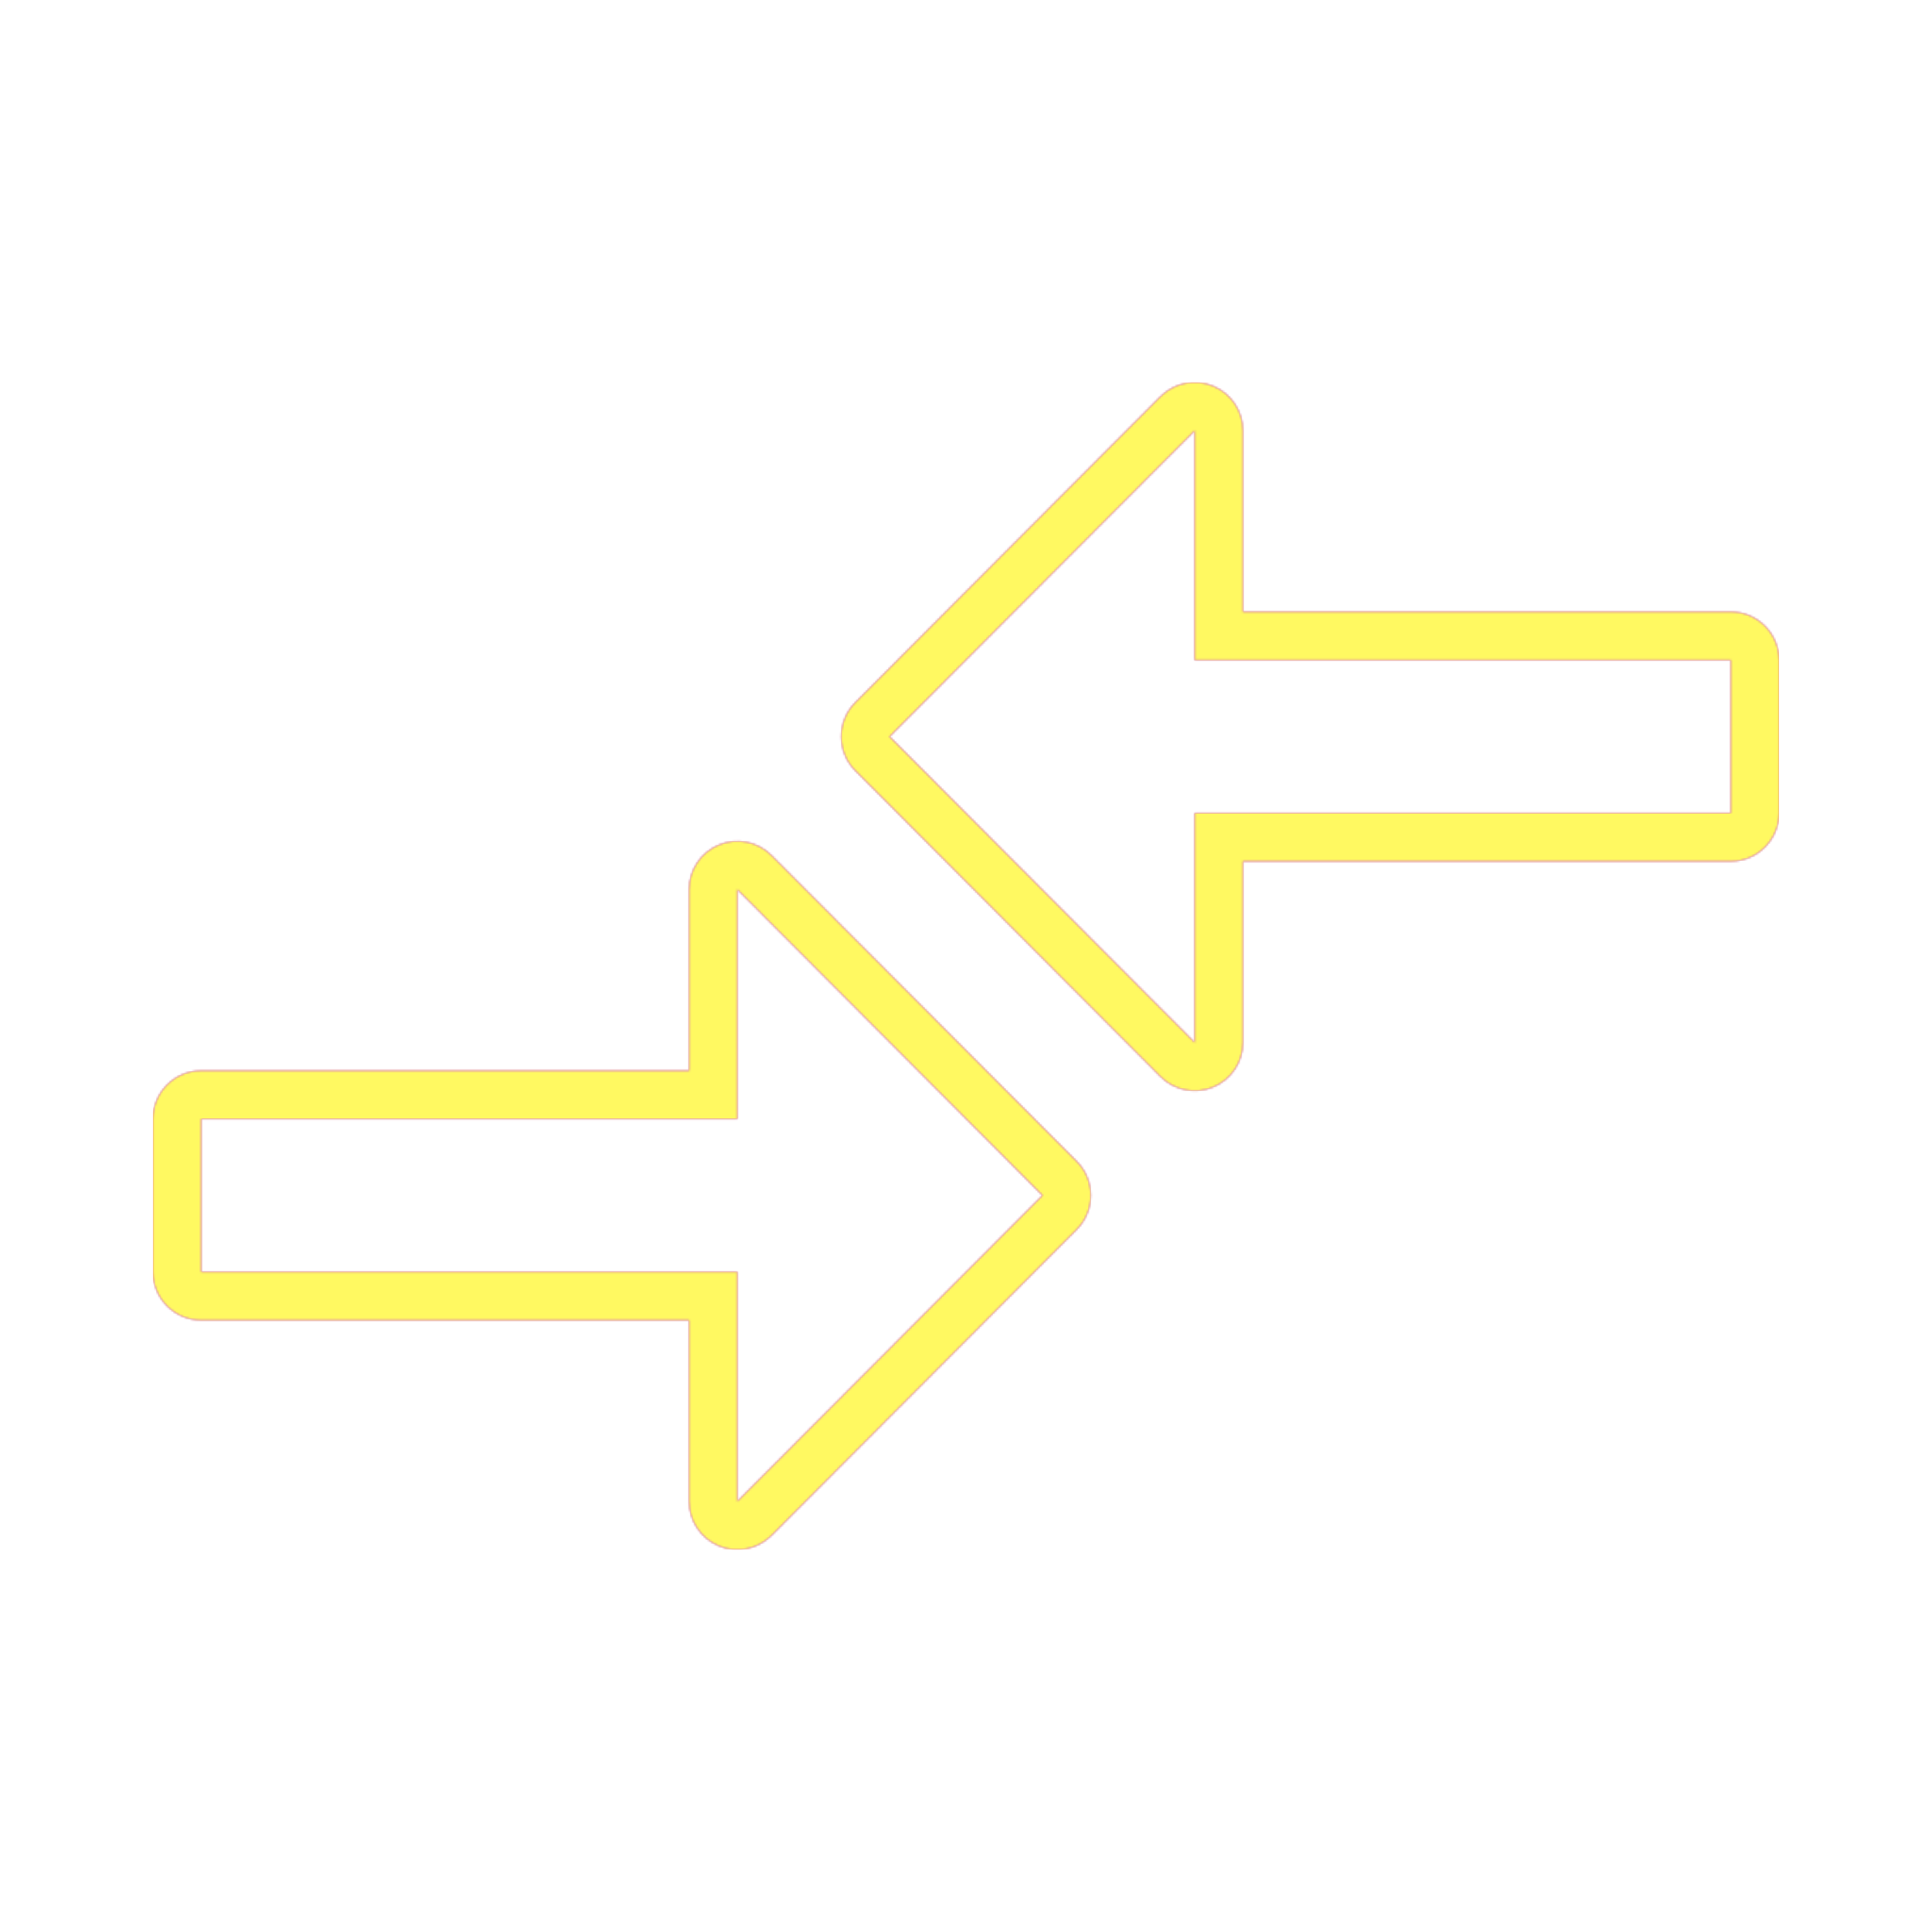 <svg version="1.1" xmlns="http://www.w3.org/2000/svg" xmlns:xlink="http://www.w3.org/1999/xlink" viewBox="0,0,1024,1024">
	<!-- Color names: teamapps-color-1, teamapps-color-2, teamapps-color-3 -->
	<desc>compare_arrows icon - Licensed under Apache License v2.0 (http://www.apache.org/licenses/LICENSE-2.0) - Created with Iconfu.com - Derivative work of Material icons (Copyright Google Inc.)</desc>
	<defs>
		<radialGradient cx="0" cy="0" r="1448.15" id="color-OpDFkJqg" gradientUnits="userSpaceOnUse">
			<stop offset="0.08" stop-color="#ffffff"/>
			<stop offset="1" stop-color="#000000"/>
		</radialGradient>
		<linearGradient x1="0" y1="1024" x2="1024" y2="0" id="color-prYbR5Z2" gradientUnits="userSpaceOnUse">
			<stop offset="0.2" stop-color="#000000"/>
			<stop offset="0.8" stop-color="#ffffff"/>
		</linearGradient>
		<filter id="filter-tiY3fHGC" color-interpolation-filters="sRGB">
			<feOffset/>
		</filter>
		<mask id="mask-D2cbhMqi">
			<path d="M408.93,453.38l161.73,162.14c9.97,9.99 9.97,26.17 0,36.16l-161.73,162.14c-7.32,7.33 -18.33,9.54 -27.91,5.58c-9.57,-3.96 -15.82,-13.3 -15.82,-23.66v-96h-258.54c-14.14,0 -25.6,-11.46 -25.6,-25.6v-81.07c0,-14.14 11.46,-25.6 25.6,-25.6h258.55v-96c0,-10.36 6.24,-19.7 15.82,-23.66c9.57,-3.96 20.59,-1.76 27.91,5.58zM453.34,372.32l161.73,-162.14c7.32,-7.33 18.33,-9.54 27.91,-5.58c9.57,3.96 15.82,13.3 15.82,23.66v96h258.54c14.14,0 25.6,11.46 25.6,25.6v81.07c0,14.14 -11.46,25.6 -25.6,25.6h-258.54v96c0,10.36 -6.24,19.7 -15.82,23.66c-9.57,3.96 -20.59,1.76 -27.91,-5.58l-161.73,-162.14c-9.97,-9.99 -9.97,-26.17 0,-36.16zM390.81,593.06h-284.14v81.07h284.15v121.6l161.73,-162.14l-161.73,-162.14zM633.19,552.54v-121.6h284.15v-81.07h-284.14v-121.6l-161.73,162.14z" fill="#ffffff"/>
		</mask>
		<mask id="mask-EaeV8qhG">
			<rect fill="url(#color-prYbR5Z2)" x="81.06" y="202.66" width="861.87" height="618.67"/>
		</mask>
		<mask id="mask-R6hSeojZ">
			<path d="M408.93,453.38l161.73,162.14c9.97,9.99 9.97,26.17 0,36.16l-161.73,162.14c-7.32,7.33 -18.33,9.54 -27.91,5.58c-9.57,-3.96 -15.82,-13.3 -15.82,-23.66v-96h-258.54c-14.14,0 -25.6,-11.46 -25.6,-25.6v-81.07c0,-14.14 11.46,-25.6 25.6,-25.6h258.55v-96c0,-10.36 6.24,-19.7 15.82,-23.66c9.57,-3.96 20.59,-1.76 27.91,5.58zM453.34,372.32l161.73,-162.14c7.32,-7.33 18.33,-9.54 27.91,-5.58c9.57,3.96 15.82,13.3 15.82,23.66v96h258.54c14.14,0 25.6,11.46 25.6,25.6v81.07c0,14.14 -11.46,25.6 -25.6,25.6h-258.54v96c0,10.36 -6.24,19.7 -15.82,23.66c-9.57,3.96 -20.59,1.76 -27.91,-5.58l-161.73,-162.14c-9.97,-9.99 -9.97,-26.17 0,-36.16zM390.81,593.06h-284.14v81.07h284.15v121.6l161.73,-162.14l-161.73,-162.14zM633.19,552.54v-121.6h284.15v-81.07h-284.14v-121.6l-161.73,162.14z" fill="url(#color-OpDFkJqg)"/>
		</mask>
	</defs>
	<g fill="none" fill-rule="nonzero" style="mix-blend-mode: normal">
		<g mask="url(#mask-D2cbhMqi)">
			<g color="#ff0000" class="teamapps-color-2">
				<rect x="81.06" y="202.66" width="861.87" height="618.67" fill="currentColor"/>
			</g>
			<g color="#bc13e0" class="teamapps-color-3" mask="url(#mask-EaeV8qhG)">
				<rect x="81.06" y="202.66" width="861.87" height="618.67" fill="currentColor"/>
			</g>
		</g>
		<g filter="url(#filter-tiY3fHGC)" mask="url(#mask-R6hSeojZ)">
			<g color="#fff961" class="teamapps-color-1">
				<rect x="81.06" y="202.66" width="861.87" height="618.67" fill="currentColor"/>
			</g>
		</g>
	</g>
</svg>